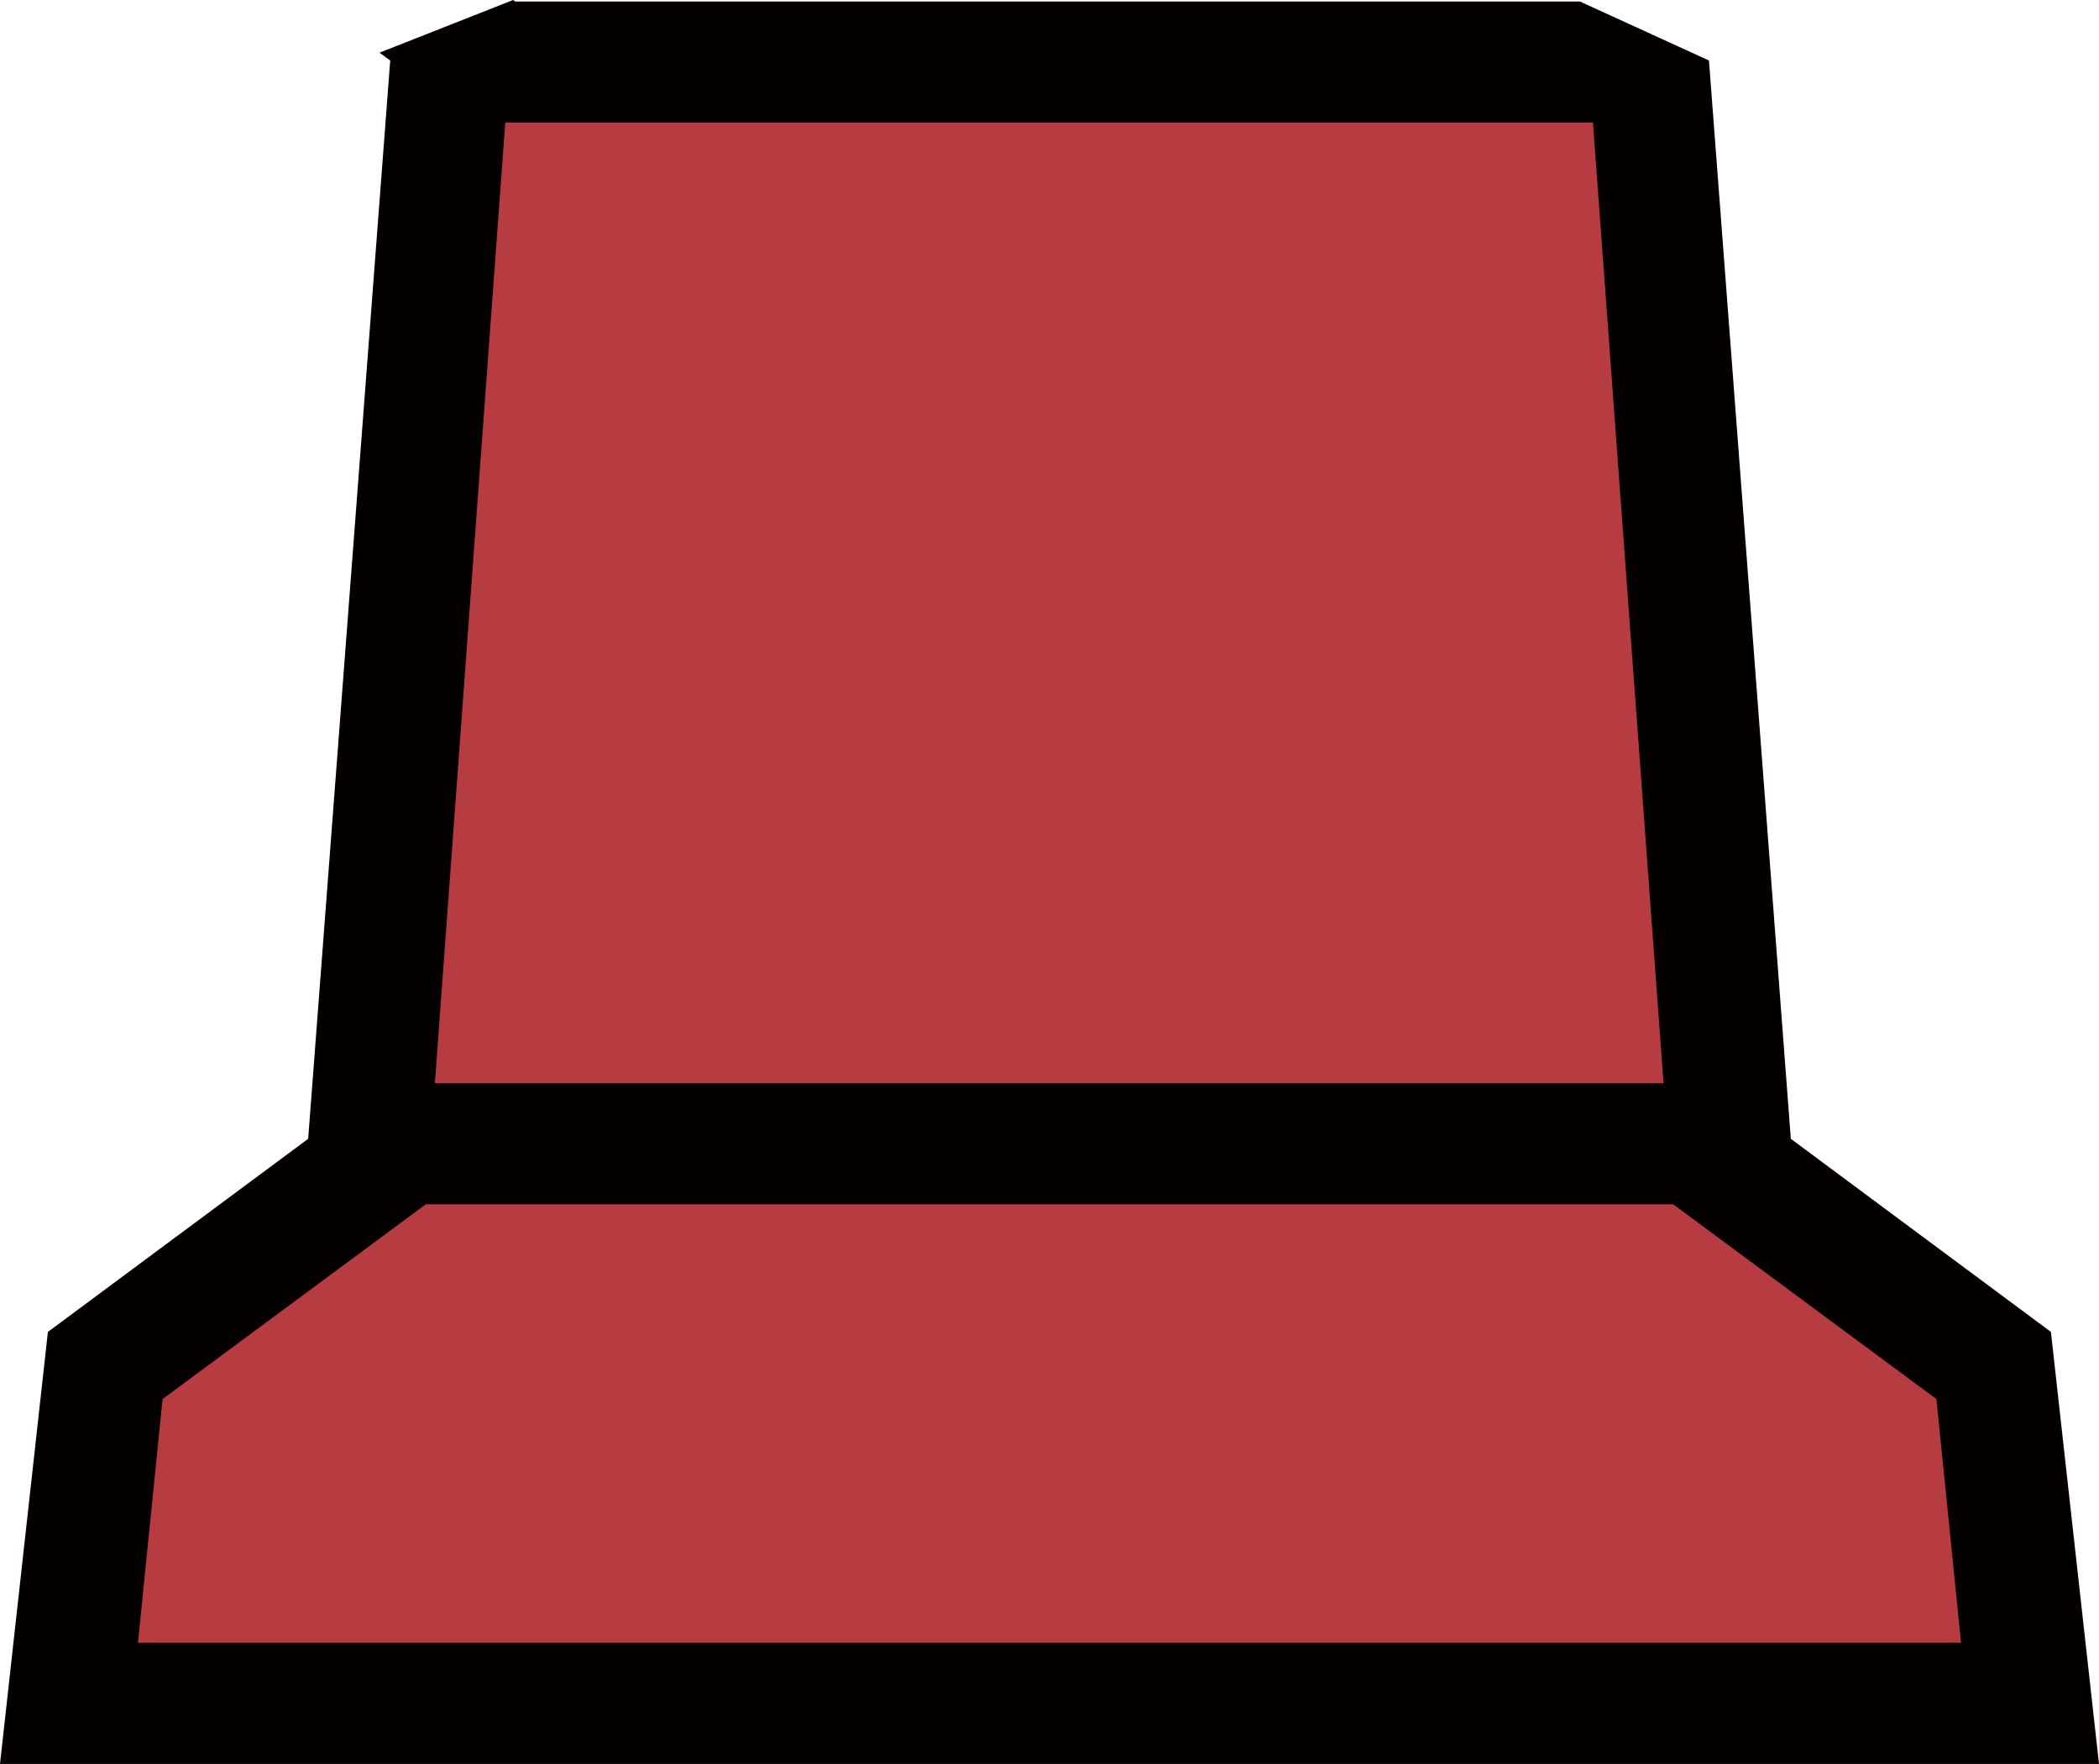 <svg xmlns="http://www.w3.org/2000/svg" viewBox="0 0 110 92.44"><defs><style>.cls-1{fill:#b63c41;}.cls-2{fill:#040000;}</style></defs><title>资源 21</title><g id="图层_2" data-name="图层 2"><g id="图层_1-2" data-name="图层 1"><path class="cls-1" d="M85.12,2.45l4.48,61,13.78,10.18L105,89.49H5l1.6-15.86,13.8-10.18,4.48-61"/><path class="cls-2" d="M107.48,69.8,93.85,59.68,89.56,3.17h0L82.8.08H27L26.89,0l-7,2.76.56.41L16.15,59.68,2.51,69.8,0,92.44H110Zm-81-63.38h57l3.7,50.35H22.79ZM55,86.09H7.23L8.52,73.32l13.8-10.21H87.68l13.8,10.21,1.29,12.77Z"/></g></g></svg>